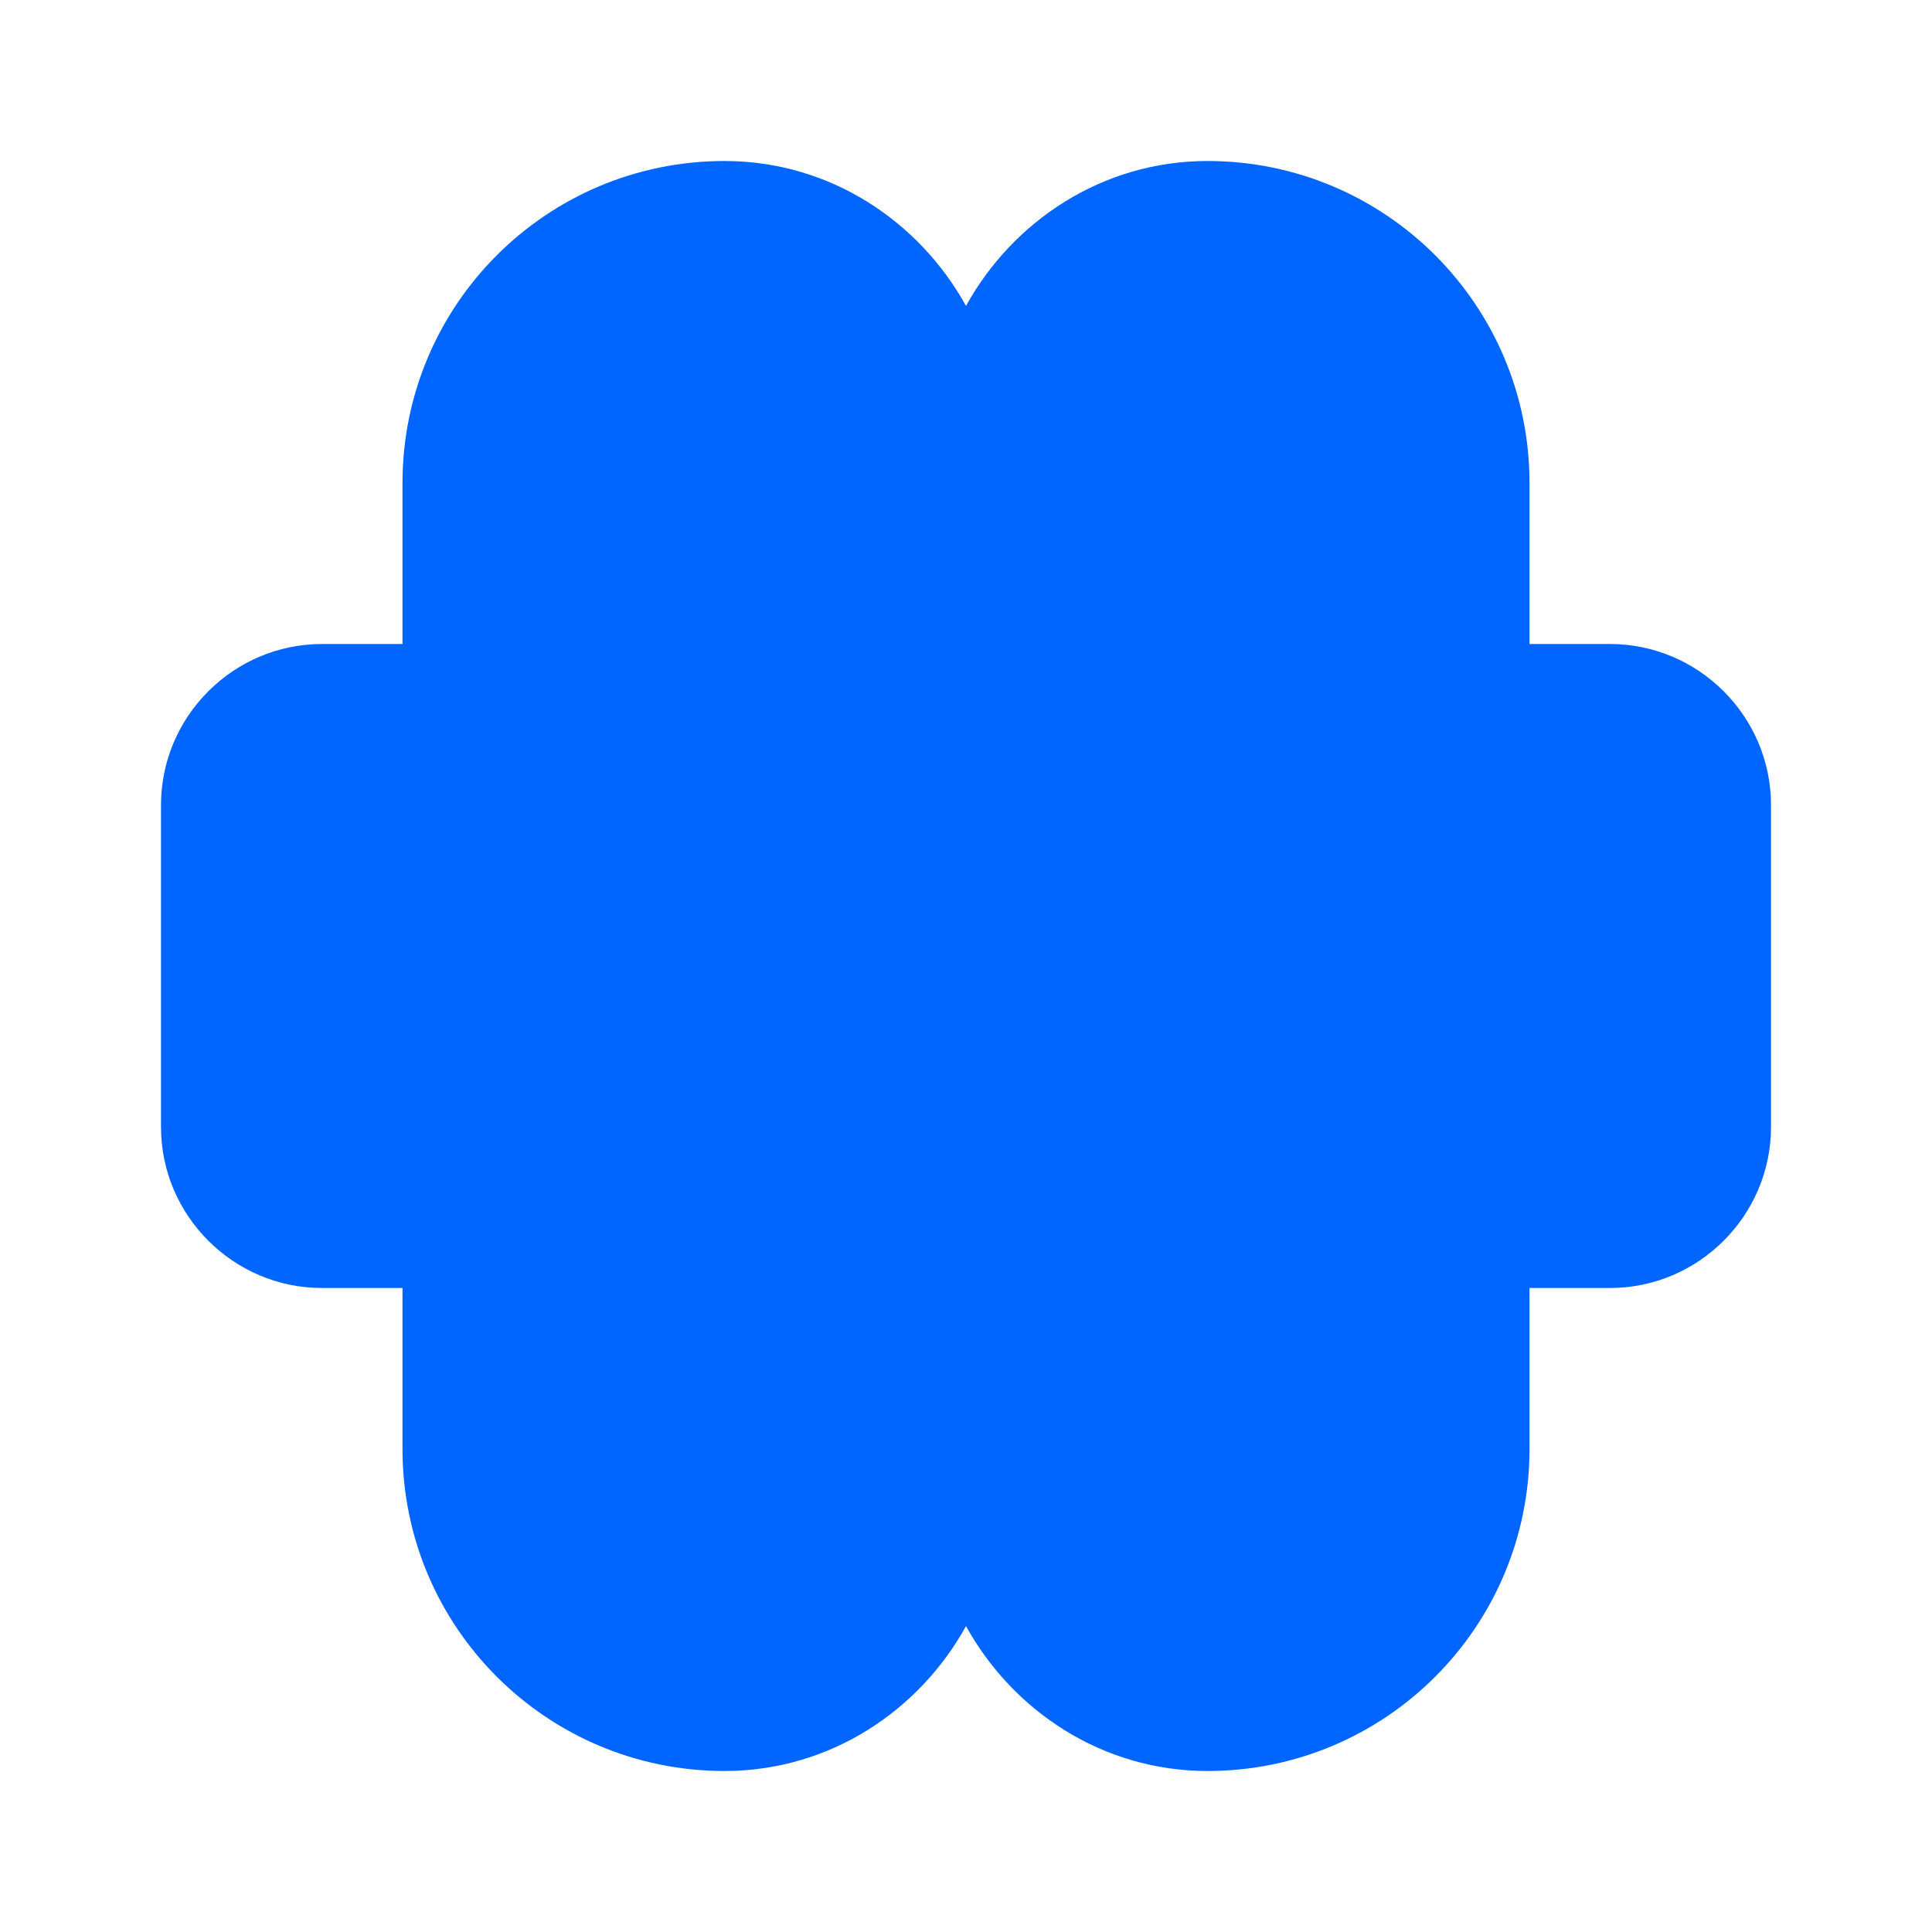 <svg width="40" height="40" viewBox="0 0 24 24" fill="none" xmlns="http://www.w3.org/2000/svg">
  <path d="M9 2C6.79 2 5 3.79 5 6V8H4C2.9 8 2 8.9 2 10V14C2 15.1 2.9 16 4 16H5V18C5 20.21 6.79 22 9 22C10.31 22 11.42 21.25 12 20.2C12.58 21.25 13.69 22 15 22C17.21 22 19 20.21 19 18V16H20C21.1 16 22 15.1 22 14V10C22 8.9 21.1 8 20 8H19V6C19 3.79 17.21 2 15 2C13.69 2 12.58 2.75 12 3.8C11.42 2.75 10.31 2 9 2Z" fill="#0066FF"/>
</svg>


